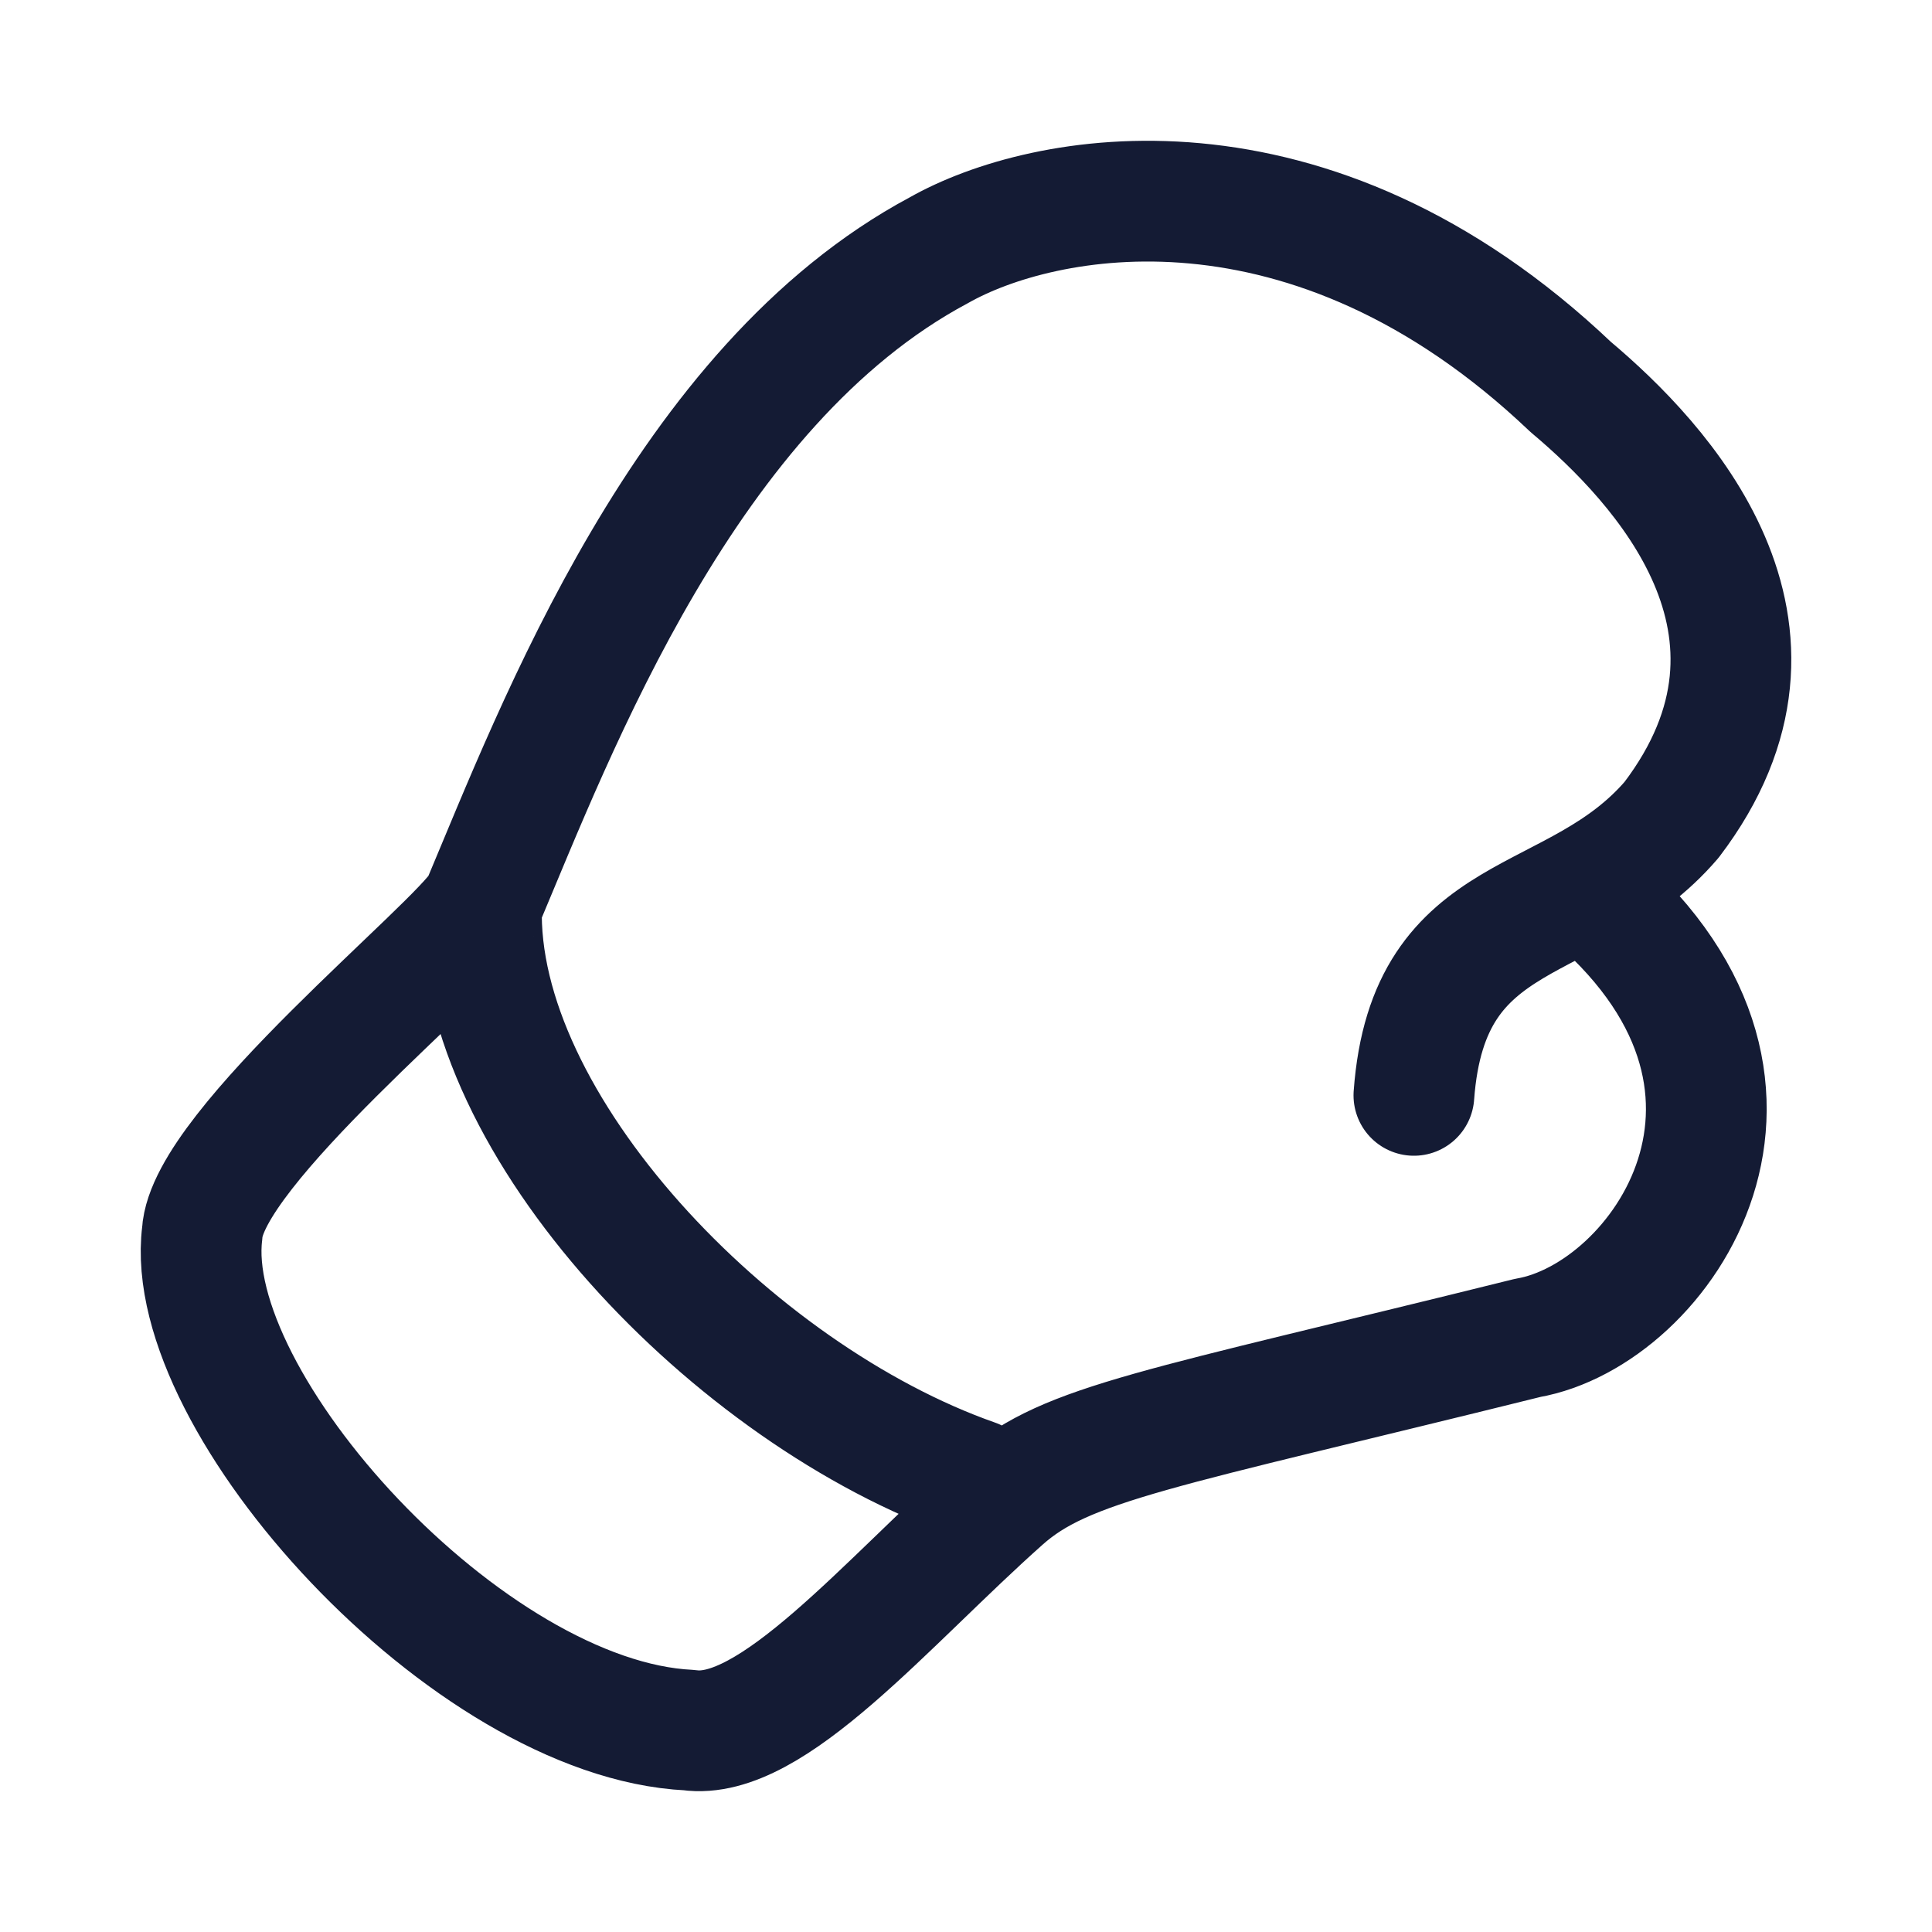<svg viewBox="0 0 24 24" fill="none" xmlns="http://www.w3.org/2000/svg">
<path d="M5.982 11.246C5.895 13.969 9.103 17.324 12.111 18.379M5.982 11.246C5.677 11.769 2.566 14.263 2.512 15.319C2.248 17.417 5.812 21.358 8.56 21.492C9.587 21.638 11.01 19.911 12.453 18.628C13.248 17.921 14.393 17.758 18.977 16.62C20.641 16.331 22.64 13.461 19.677 11.029M5.982 11.246C6.91 9.045 8.514 4.79 11.662 3.109C12.94 2.383 16.259 1.715 19.512 4.807C20.631 5.748 22.57 7.809 20.765 10.184C19.561 11.587 17.741 11.181 17.564 13.607" stroke="#141B34" stroke-width="1.5" stroke-linecap="round" stroke-linejoin="round"/>
</svg>
